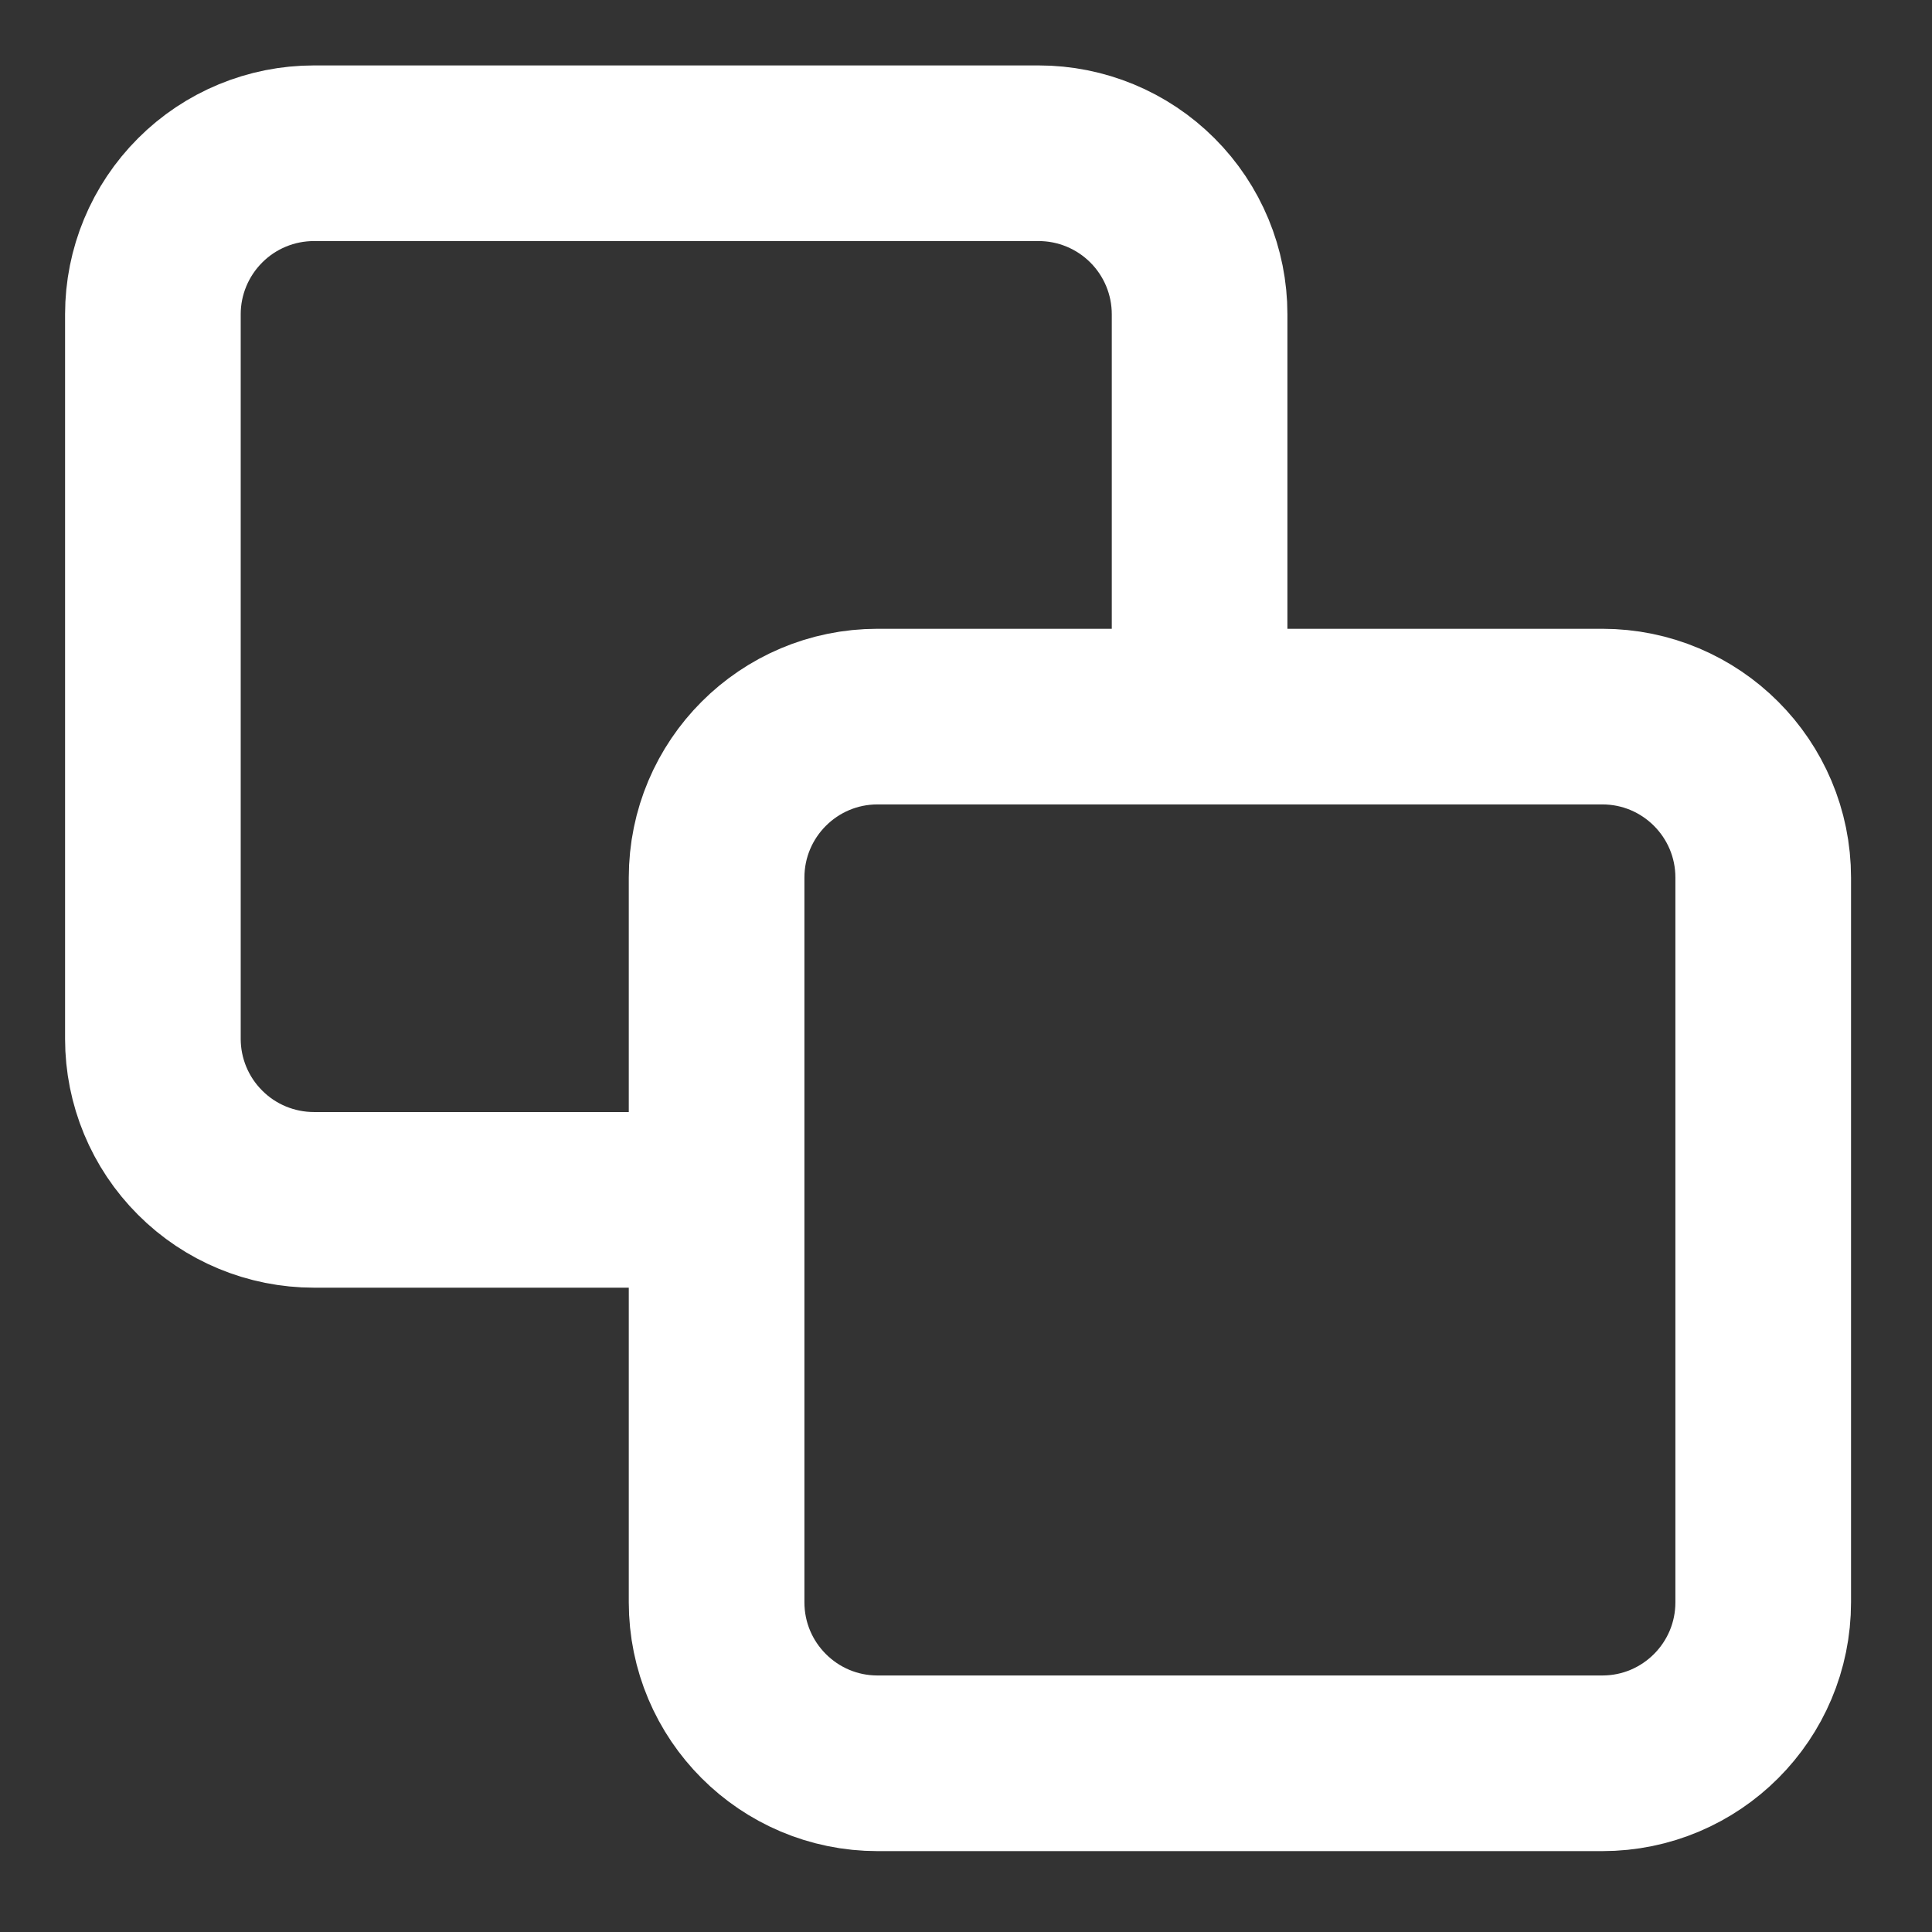<svg width="22" height="22" viewBox="0 0 22 22" fill="none" xmlns="http://www.w3.org/2000/svg">
<rect x="0" y="0" width="22" height="22" fill="#333333" stroke="none"/>
<path d="M18.245 8.16H9.993C8.981 8.16 8.16 8.981 8.16 9.994V18.245C8.16 19.258 8.981 20.079 9.993 20.079H18.245C19.258 20.079 20.078 19.258 20.078 18.245V9.994C20.078 8.981 19.258 8.16 18.245 8.16Z" stroke="white" stroke-width="2" stroke-linecap="round" stroke-linejoin="round"/>
<path d="M7.562 13.663H3.575C3.089 13.663 2.622 13.47 2.279 13.126C1.935 12.783 1.741 12.316 1.741 11.83V3.578C1.741 3.092 1.935 2.626 2.279 2.282C2.622 1.938 3.089 1.745 3.575 1.745H11.827C12.313 1.745 12.779 1.938 13.123 2.282C13.467 2.626 13.66 3.092 13.66 3.578V8.077" stroke="white" stroke-width="2" stroke-linecap="round" stroke-linejoin="round"/>
</svg>
